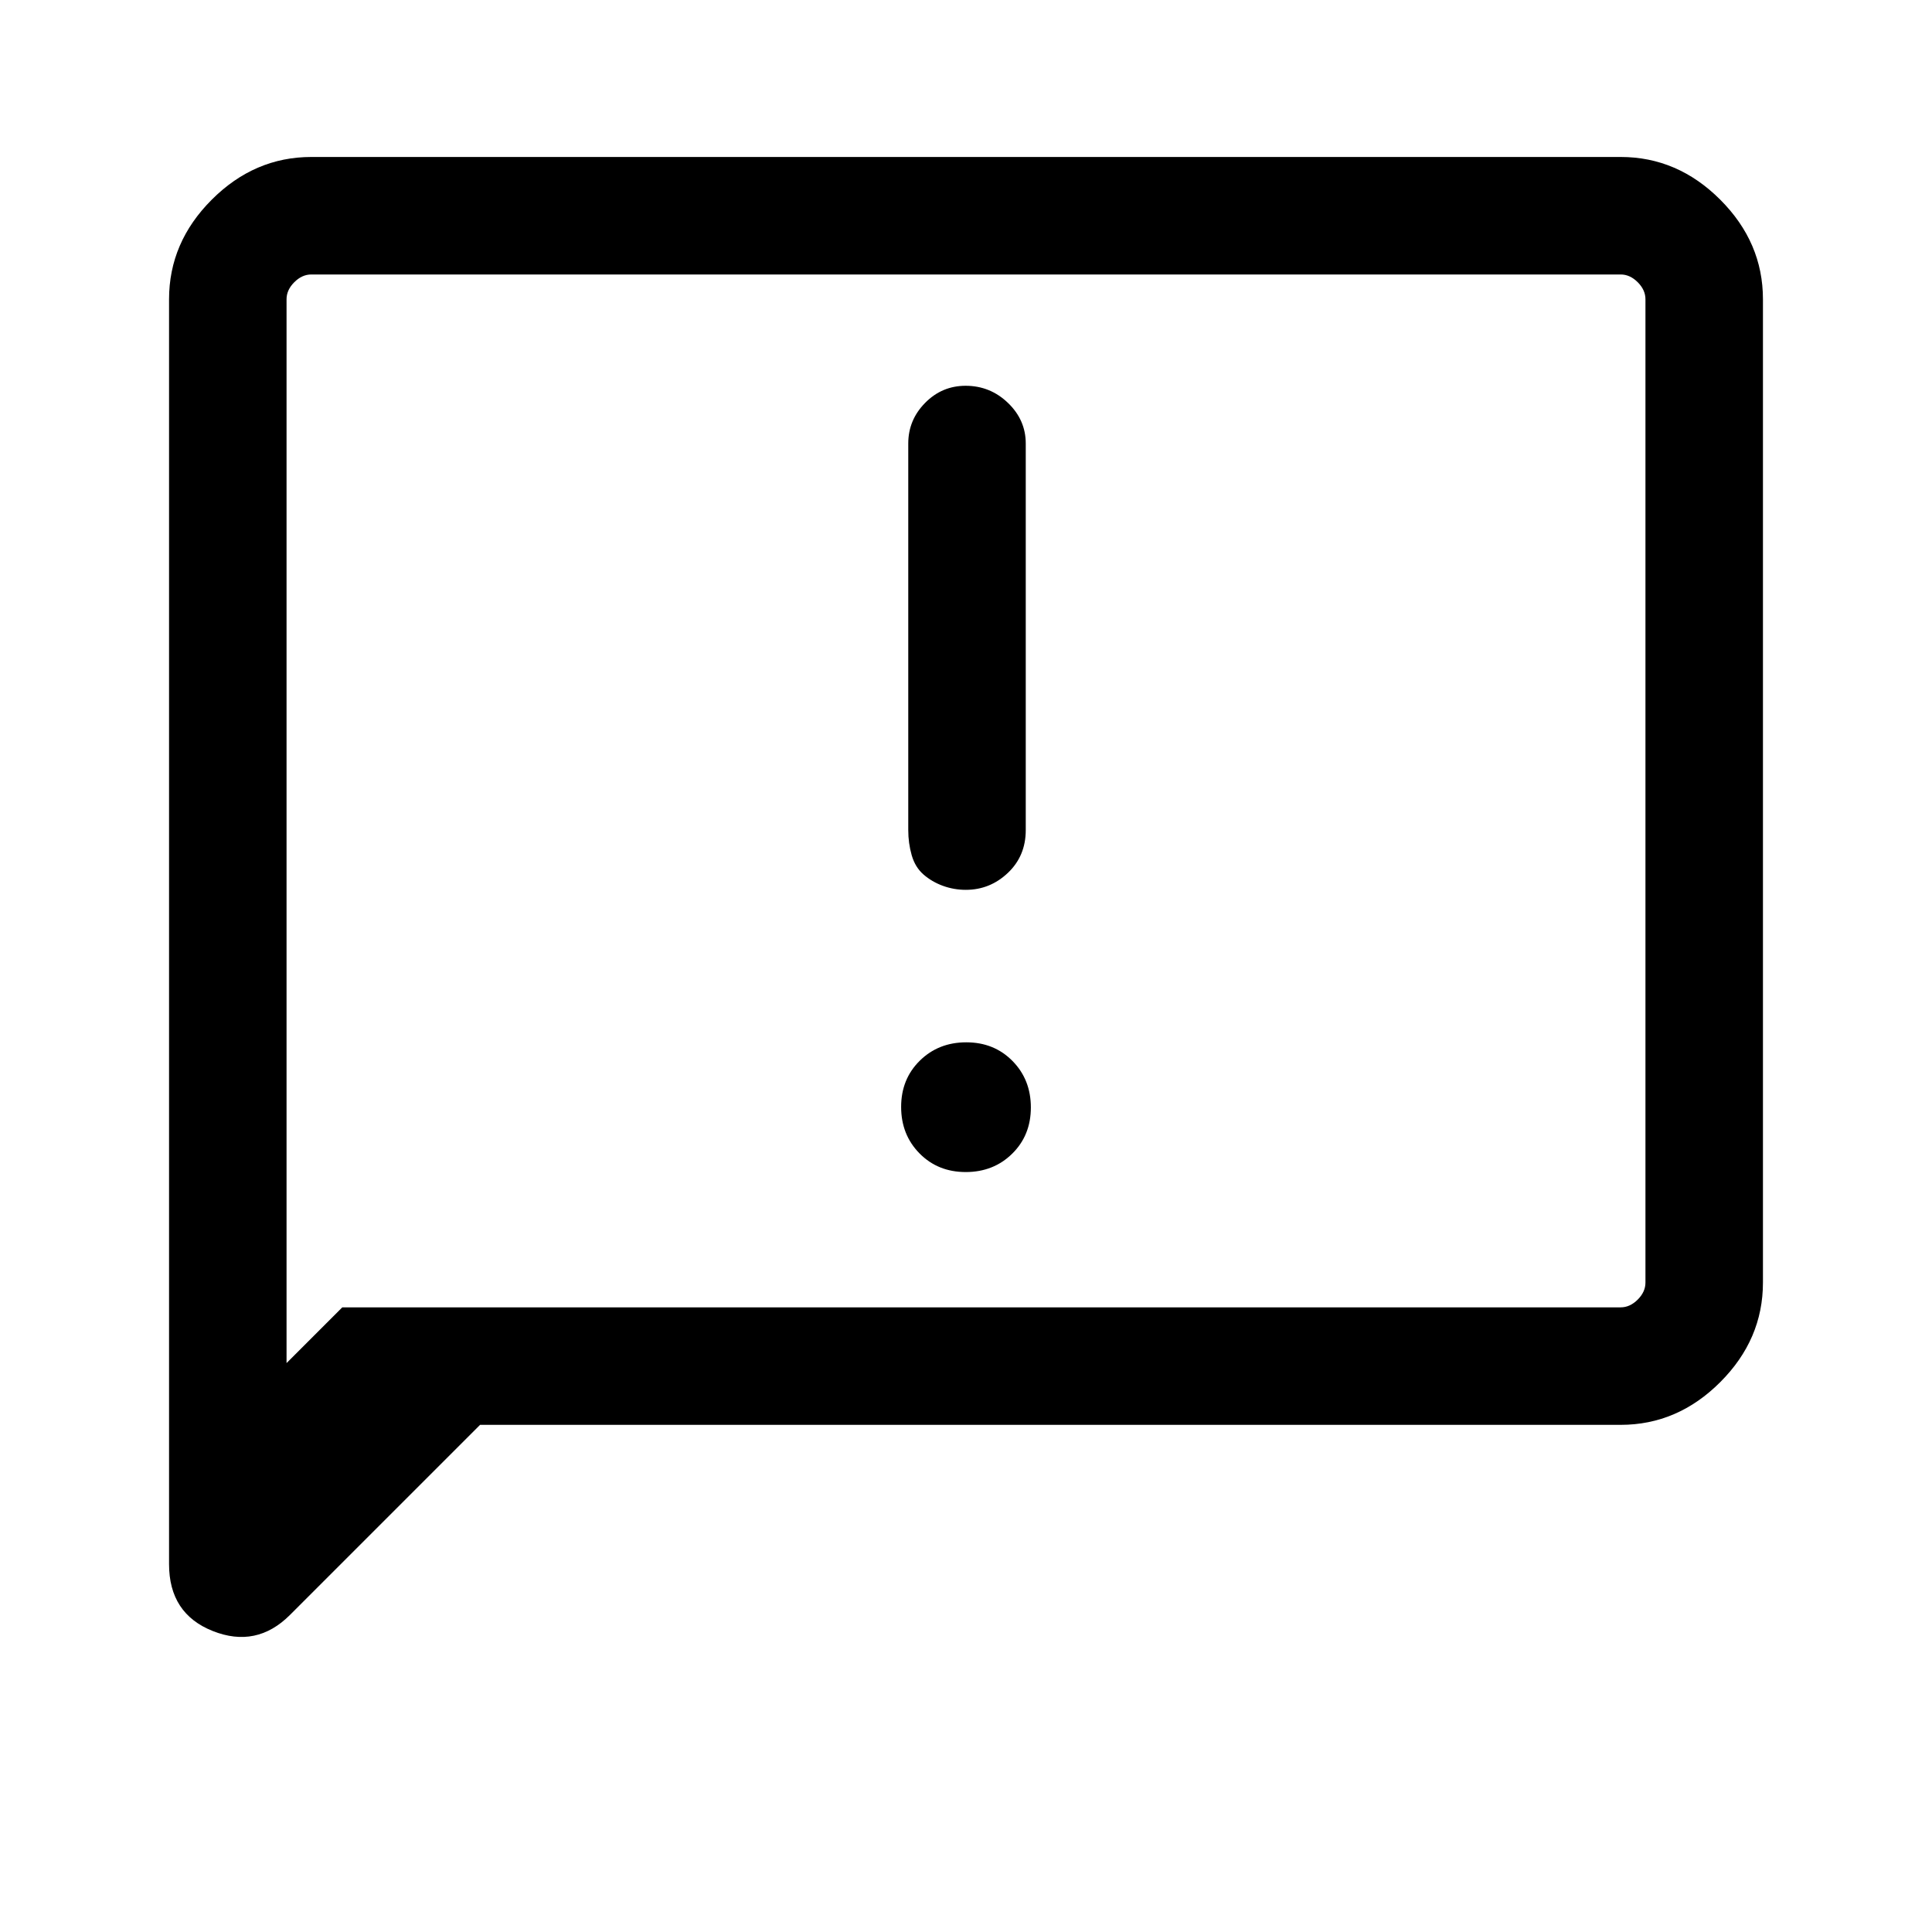 <svg xmlns="http://www.w3.org/2000/svg" height="48" viewBox="0 -960 960 960" width="48"><path d="M479.861-377.616q13.831 0 23.1-9.13 9.269-9.13 9.269-22.961 0-13.832-9.13-23.101-9.13-9.269-22.961-9.269-13.831 0-23.1 9.13-9.269 9.13-9.269 22.962 0 13.831 9.13 23.1 9.13 9.269 22.961 9.269Zm.062-140.23q11.994 0 20.881-8.413 8.888-8.413 8.888-21.278v-192.078q0-11.689-8.842-20.19-8.842-8.502-21.032-8.502-11.766 0-20.138 8.502-8.372 8.501-8.372 20.19v192.078q0 6.496 1.704 12.467 1.703 5.971 5.861 9.598 4.158 3.627 9.624 5.626 5.467 2 11.426 2ZM238.539-252.001l-94.461 94.46q-16.615 16.615-38.346 7.99-21.73-8.625-21.73-33.221v-628.534q0-28.254 21.219-49.473 21.219-21.22 49.473-21.22h650.612q28.254 0 49.473 21.22 21.22 21.219 21.22 49.473v488.612q0 28.254-21.22 49.473-21.219 21.22-49.473 21.22H238.539Zm-68.46-58.384h635.227q4.616 0 8.463-3.846 3.846-3.847 3.846-8.463v-488.612q0-4.616-3.846-8.463-3.847-3.846-8.463-3.846H154.694q-4.616 0-8.463 3.846-3.846 3.847-3.846 8.463v528.615l27.694-27.694Zm-27.694 0v-513.23 513.23Z"/></svg>